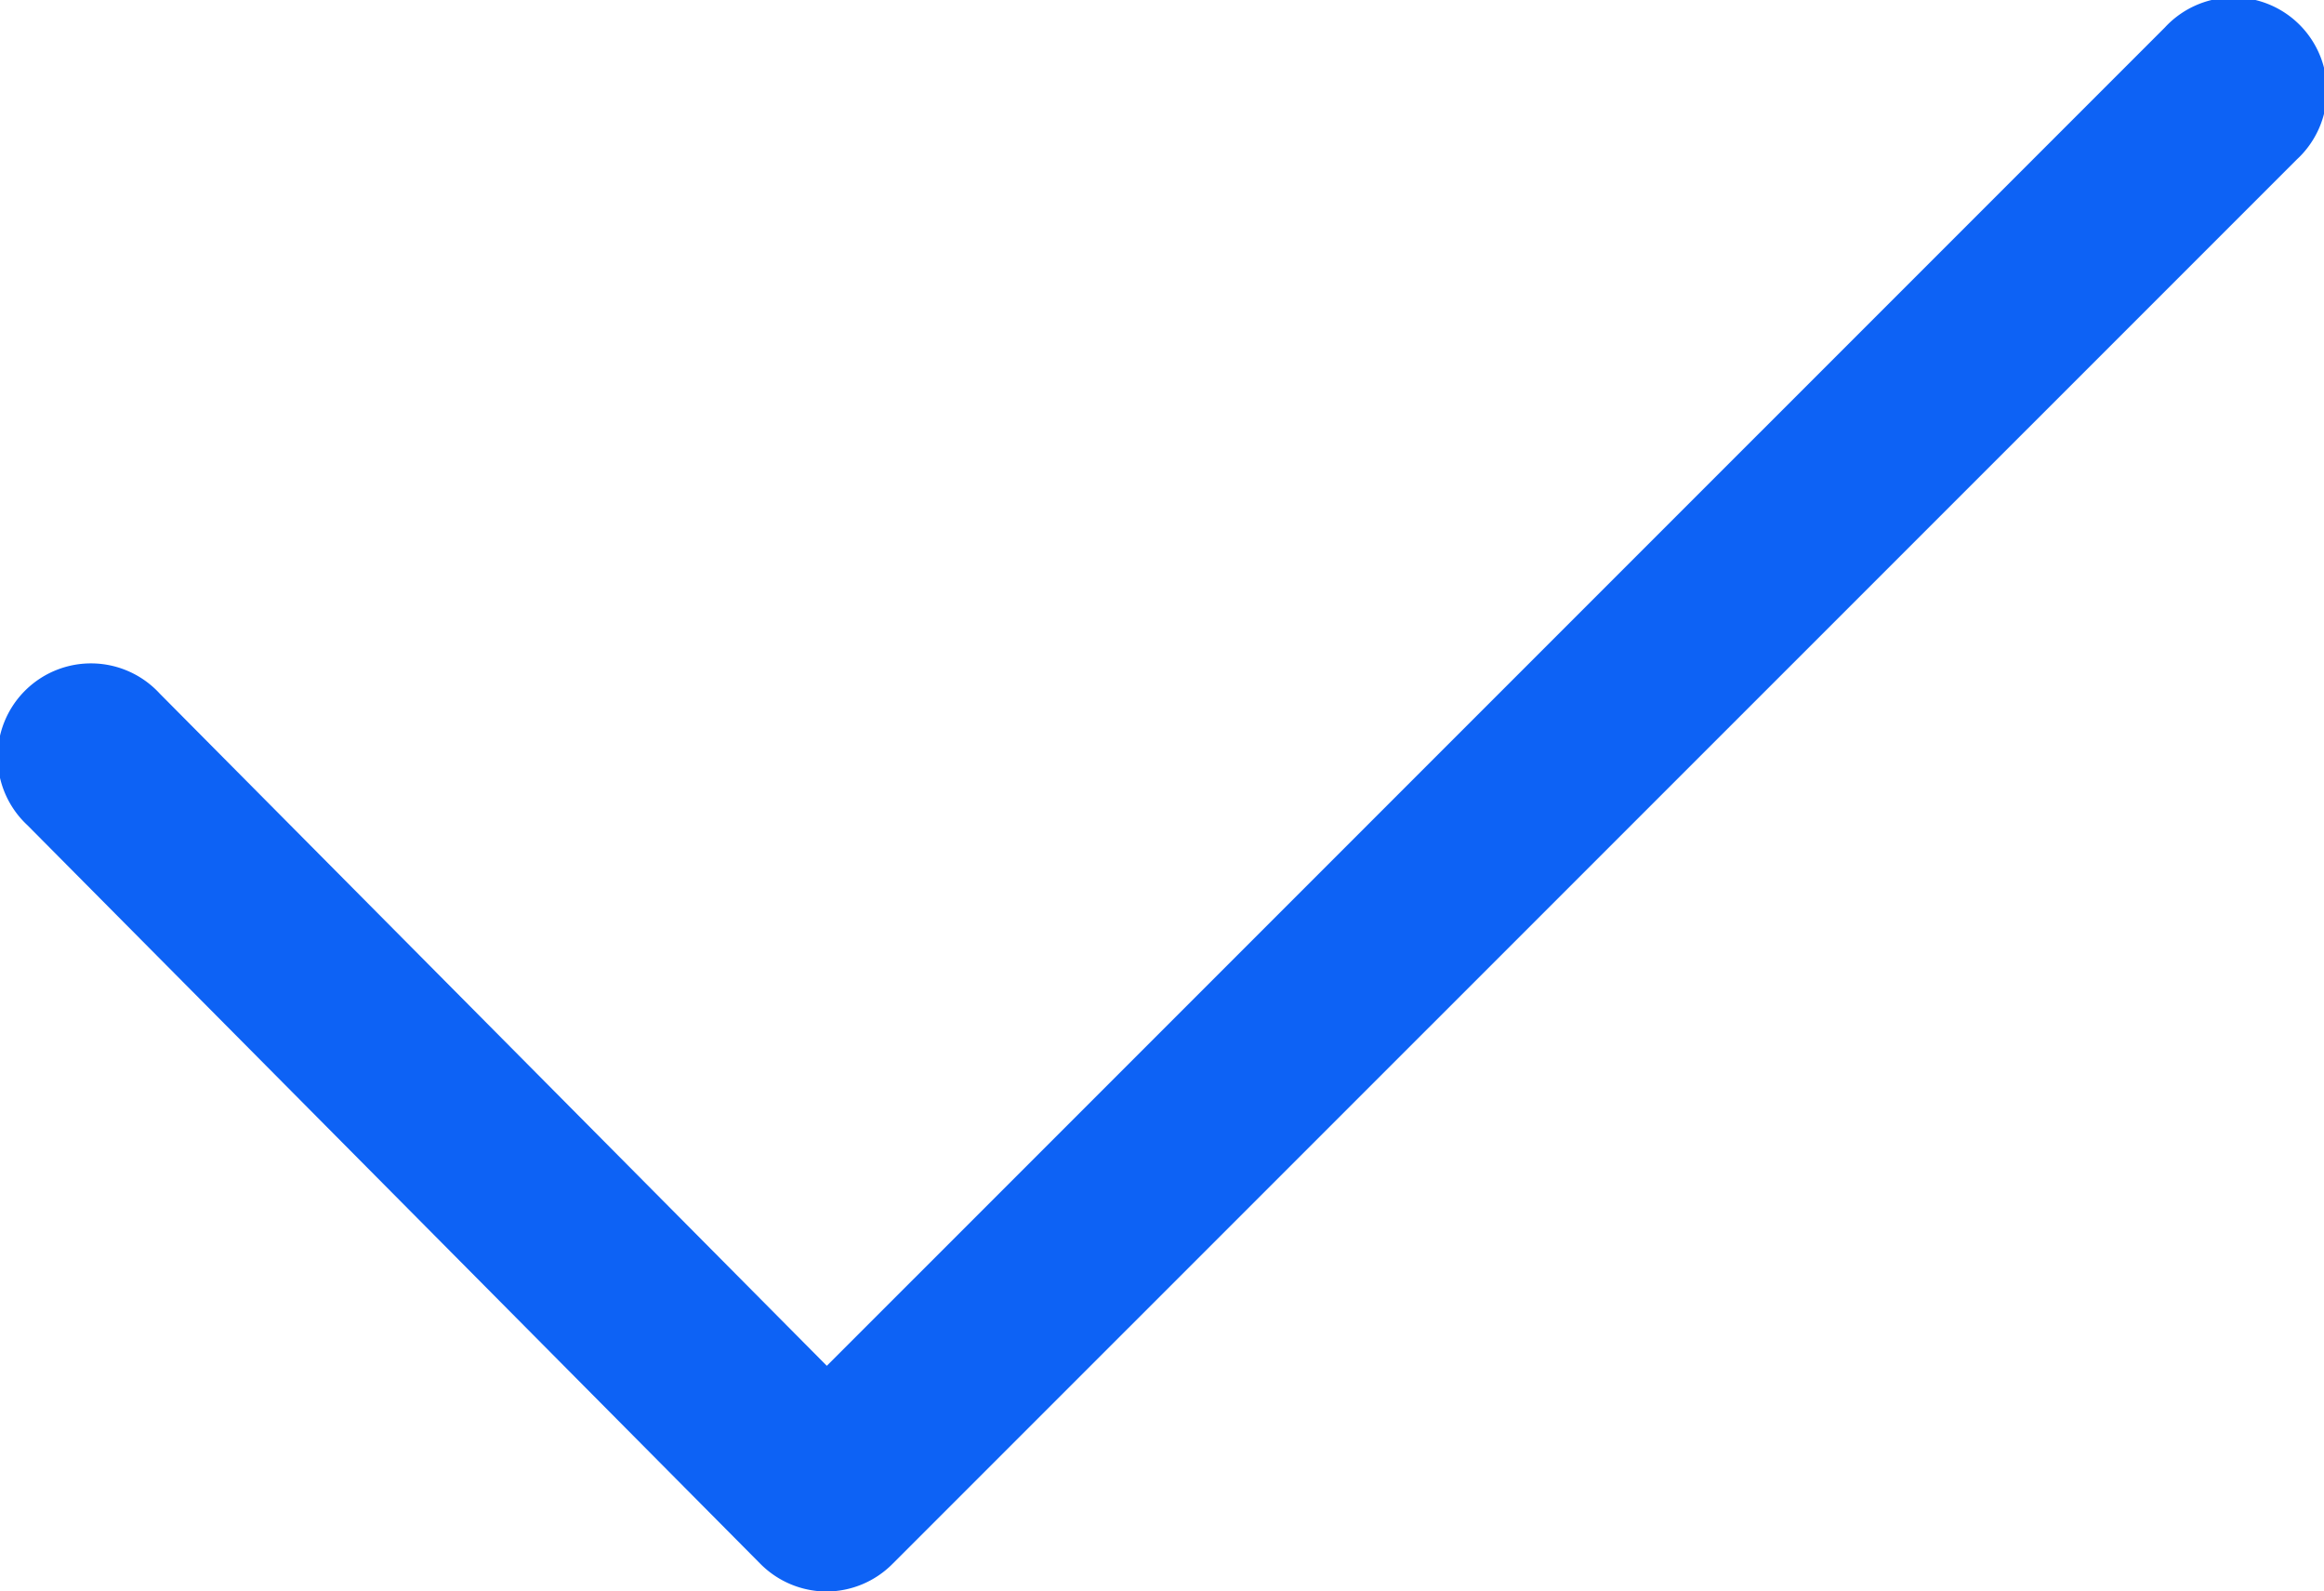 <svg xmlns="http://www.w3.org/2000/svg" viewBox="0 0 23.917 16.373">
  <defs>
    <style>
      .cls-1 {
        fill: #0d62f5;
      }
    </style>
  </defs>
  <g id="checkmark" transform="translate(0 -96.525)">
    <g id="Group_28" data-name="Group 28" transform="translate(0 96.525)">
      <path id="Path_71" data-name="Path 71" class="cls-1" d="M8.505,112.9h0a.963.963,0,0,1-.679-.284l-7.544-7.6a.961.961,0,1,1,1.362-1.354l6.865,6.916,13.771-13.77a.961.961,0,1,1,1.358,1.358L9.184,112.617A.961.961,0,0,1,8.505,112.9Z" transform="translate(0 -96.526)"/>
    </g>
  </g>
</svg>
